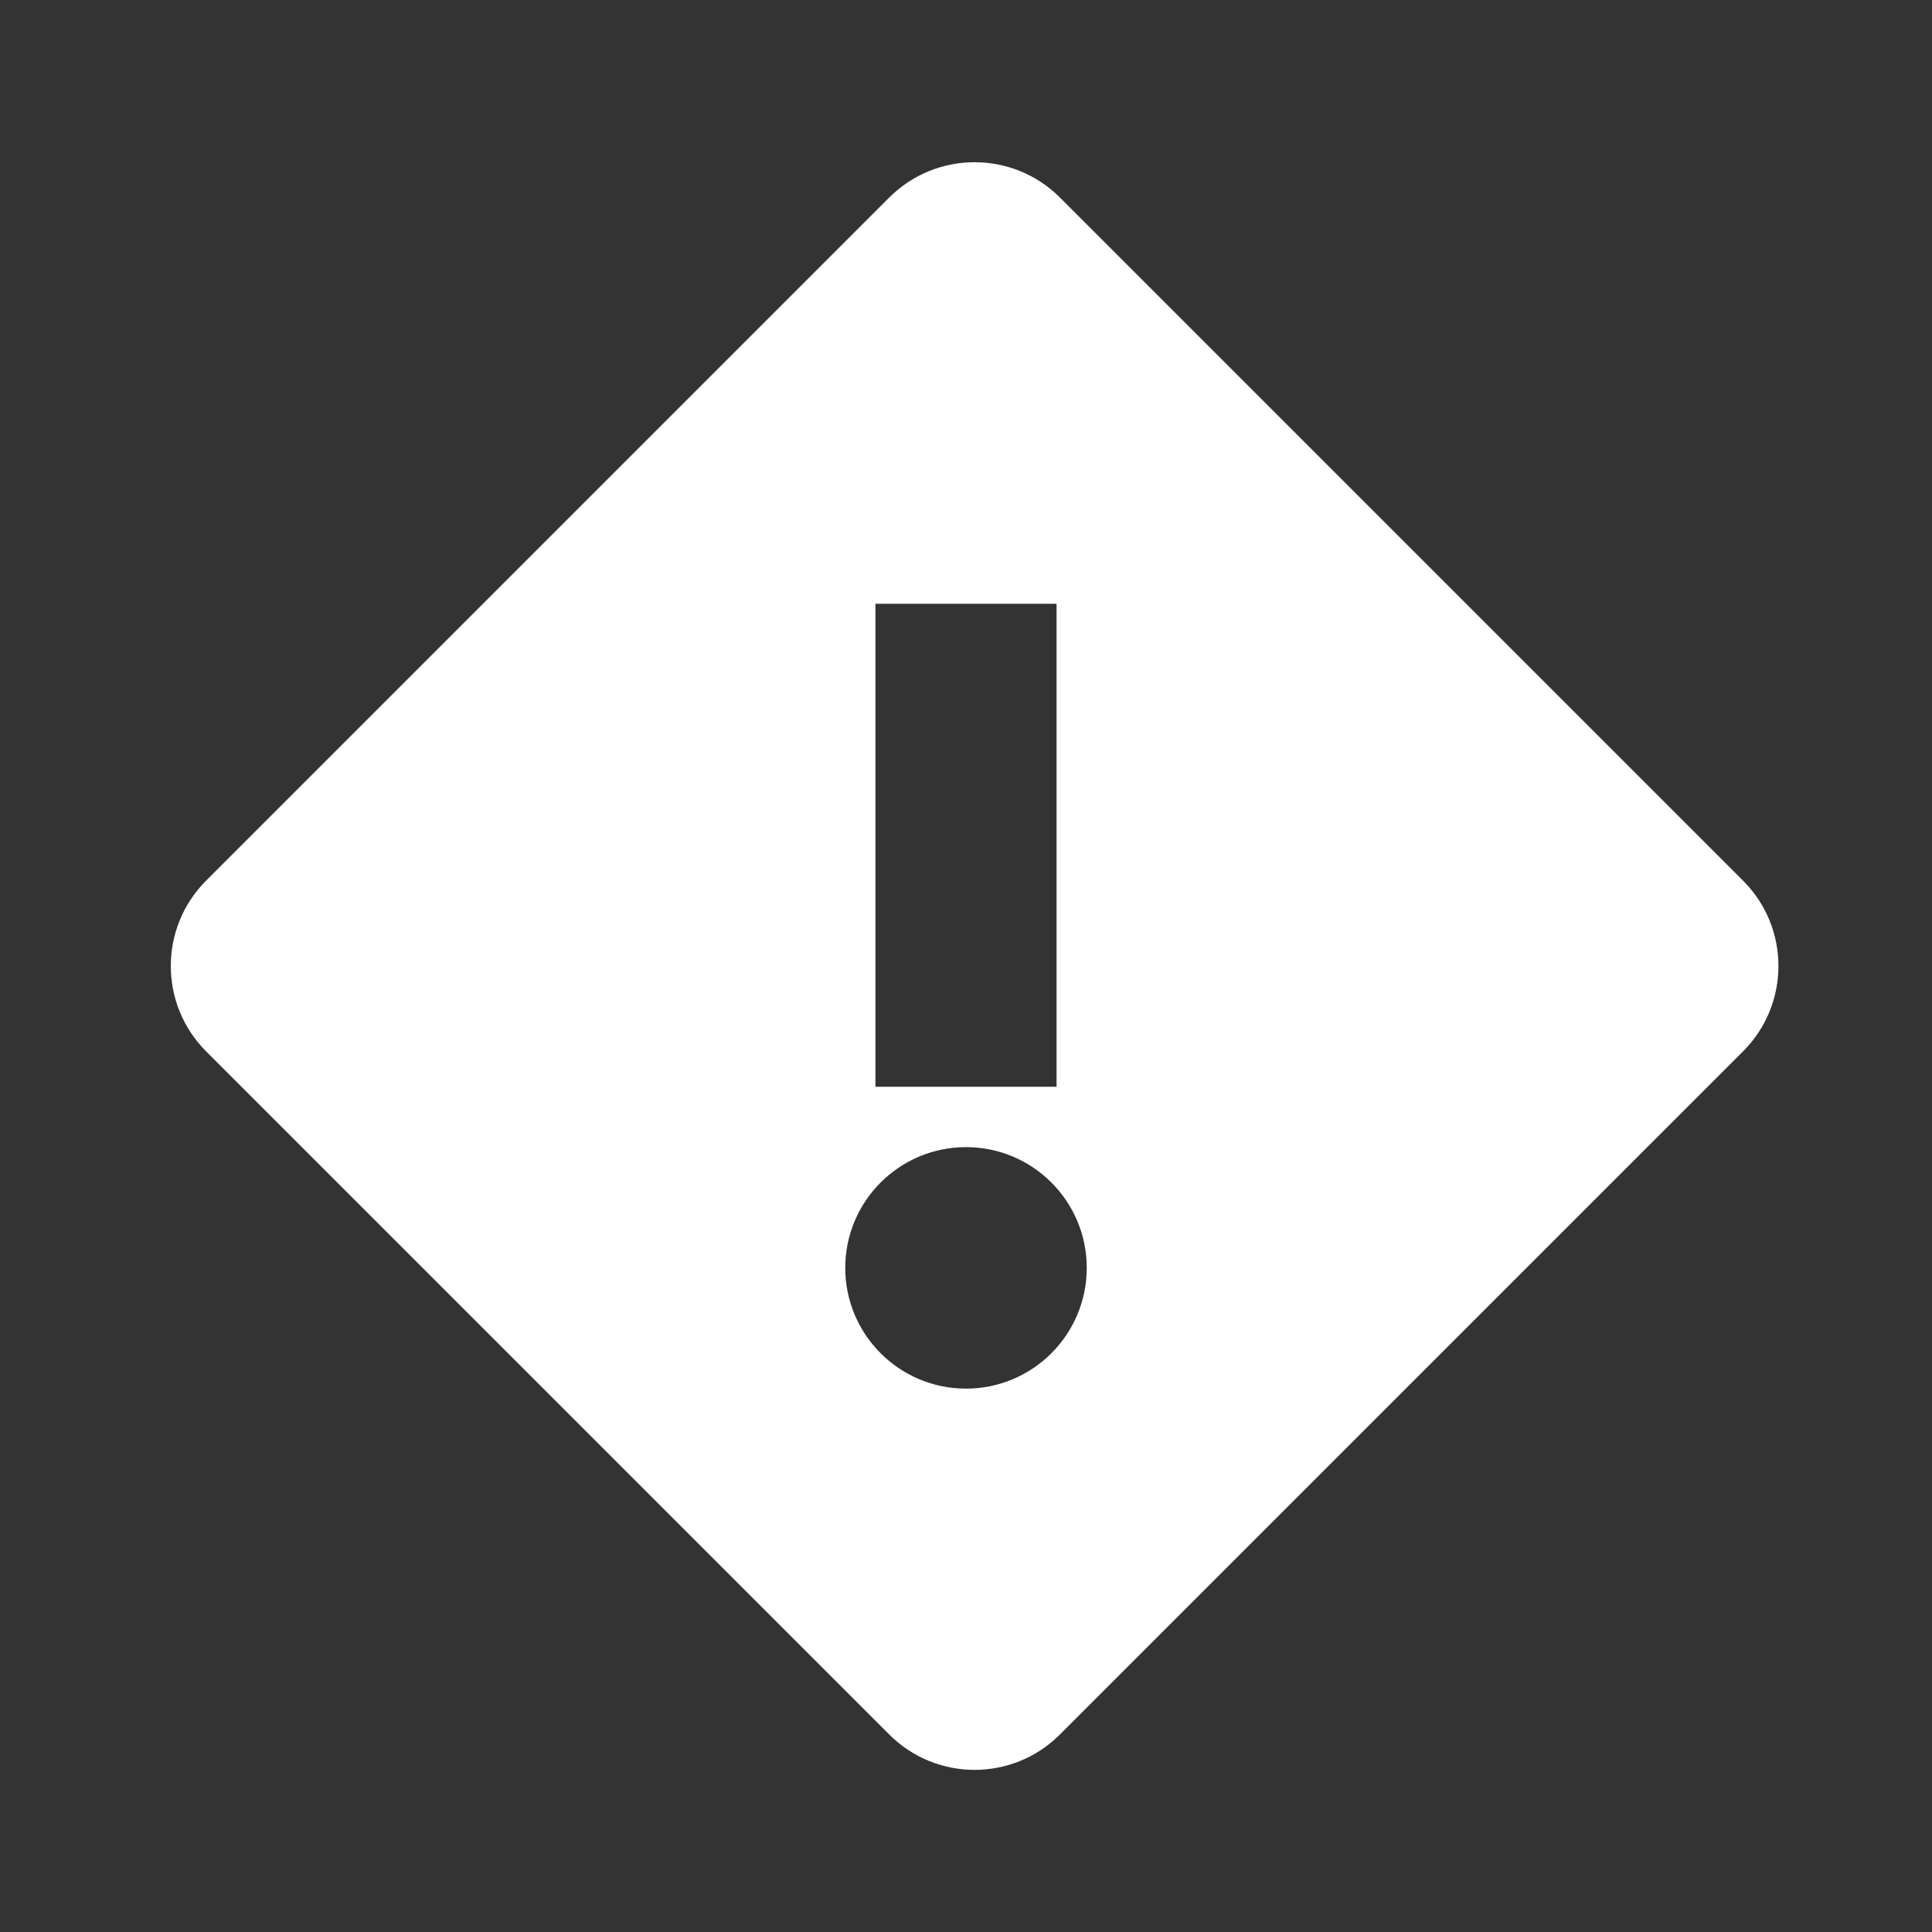 <svg width="16" height="16" viewBox="0 0 16 16" fill="none" xmlns="http://www.w3.org/2000/svg">
<rect x="0" y="0" width="16" height="16" fill="#333333" stroke="none"/>
<path fill-rule="evenodd" clip-rule="evenodd" d="M1.707 8.707C1.317 8.317 1.317 7.683 1.707 7.293L7.364 1.636C7.754 1.246 8.388 1.246 8.778 1.636L14.435 7.293C14.826 7.683 14.826 8.317 14.435 8.707L8.778 14.364C8.388 14.755 7.754 14.755 7.364 14.364L1.707 8.707ZM7.25 5H8.75V9H7.25V5ZM8 11.5C8.552 11.5 9 11.052 9 10.5C9 9.948 8.552 9.5 8 9.5C7.448 9.5 7 9.948 7 10.5C7 11.052 7.448 11.5 8 11.5Z" fill="white"/>
</svg>
